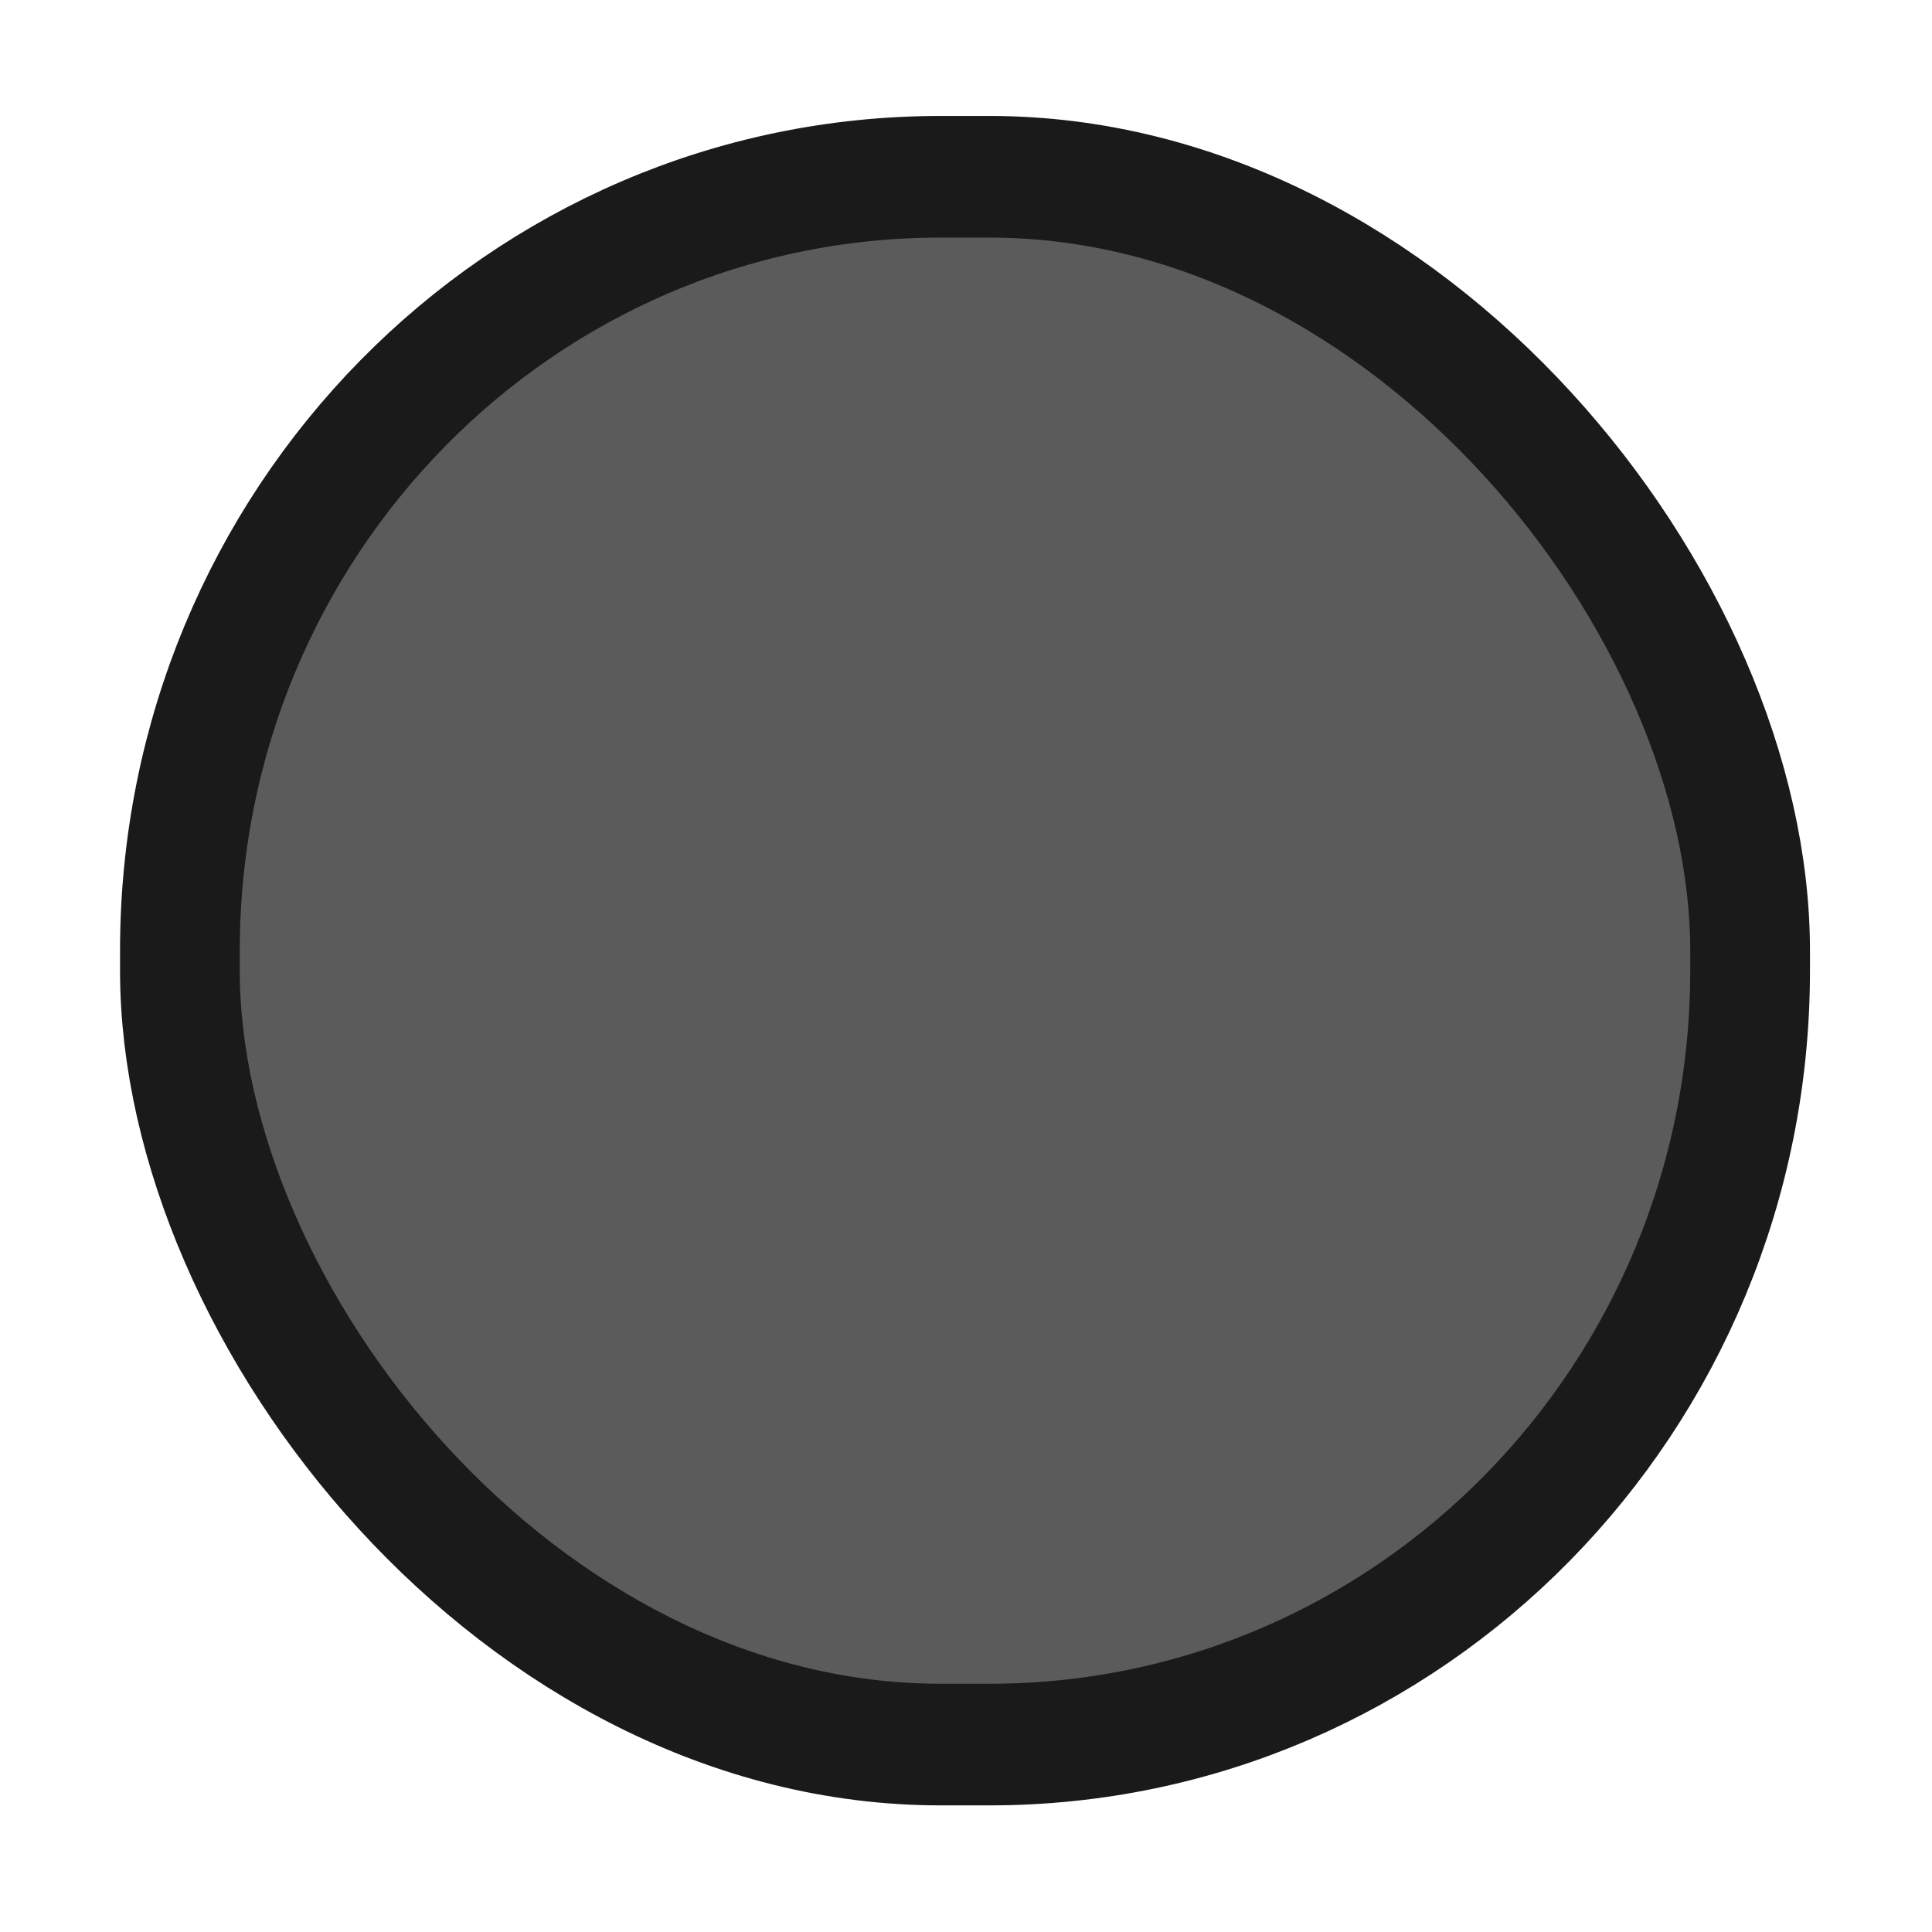 <svg xmlns="http://www.w3.org/2000/svg" width="16" height="16" viewBox="0 0 4.233 4.233"><g style="display:inline;opacity:1"><g style="display:inline"><path d="M206.991 261.979h17.091v17.1h-17.091z" style="color:#000;display:inline;overflow:visible;visibility:visible;fill:none;stroke:none;stroke-width:2;marker:none" transform="matrix(.248 0 0 .248 -51.27 -64.855)"/><g style="display:inline"><rect width="27.304" height="26.836" x="52.66" y="127.604" rx="13.224" ry="13.246" style="color:#000;display:inline;overflow:visible;visibility:visible;fill:#5b5b5b;fill-opacity:1;fill-rule:nonzero;stroke:#1a1a1a;stroke-width:2.082;stroke-linecap:butt;stroke-linejoin:round;stroke-miterlimit:4;stroke-dasharray:none;stroke-dashoffset:0;stroke-opacity:1;marker:none" transform="matrix(.126 0 0 .128 -6.241 -15.946)"/></g></g></g></svg>